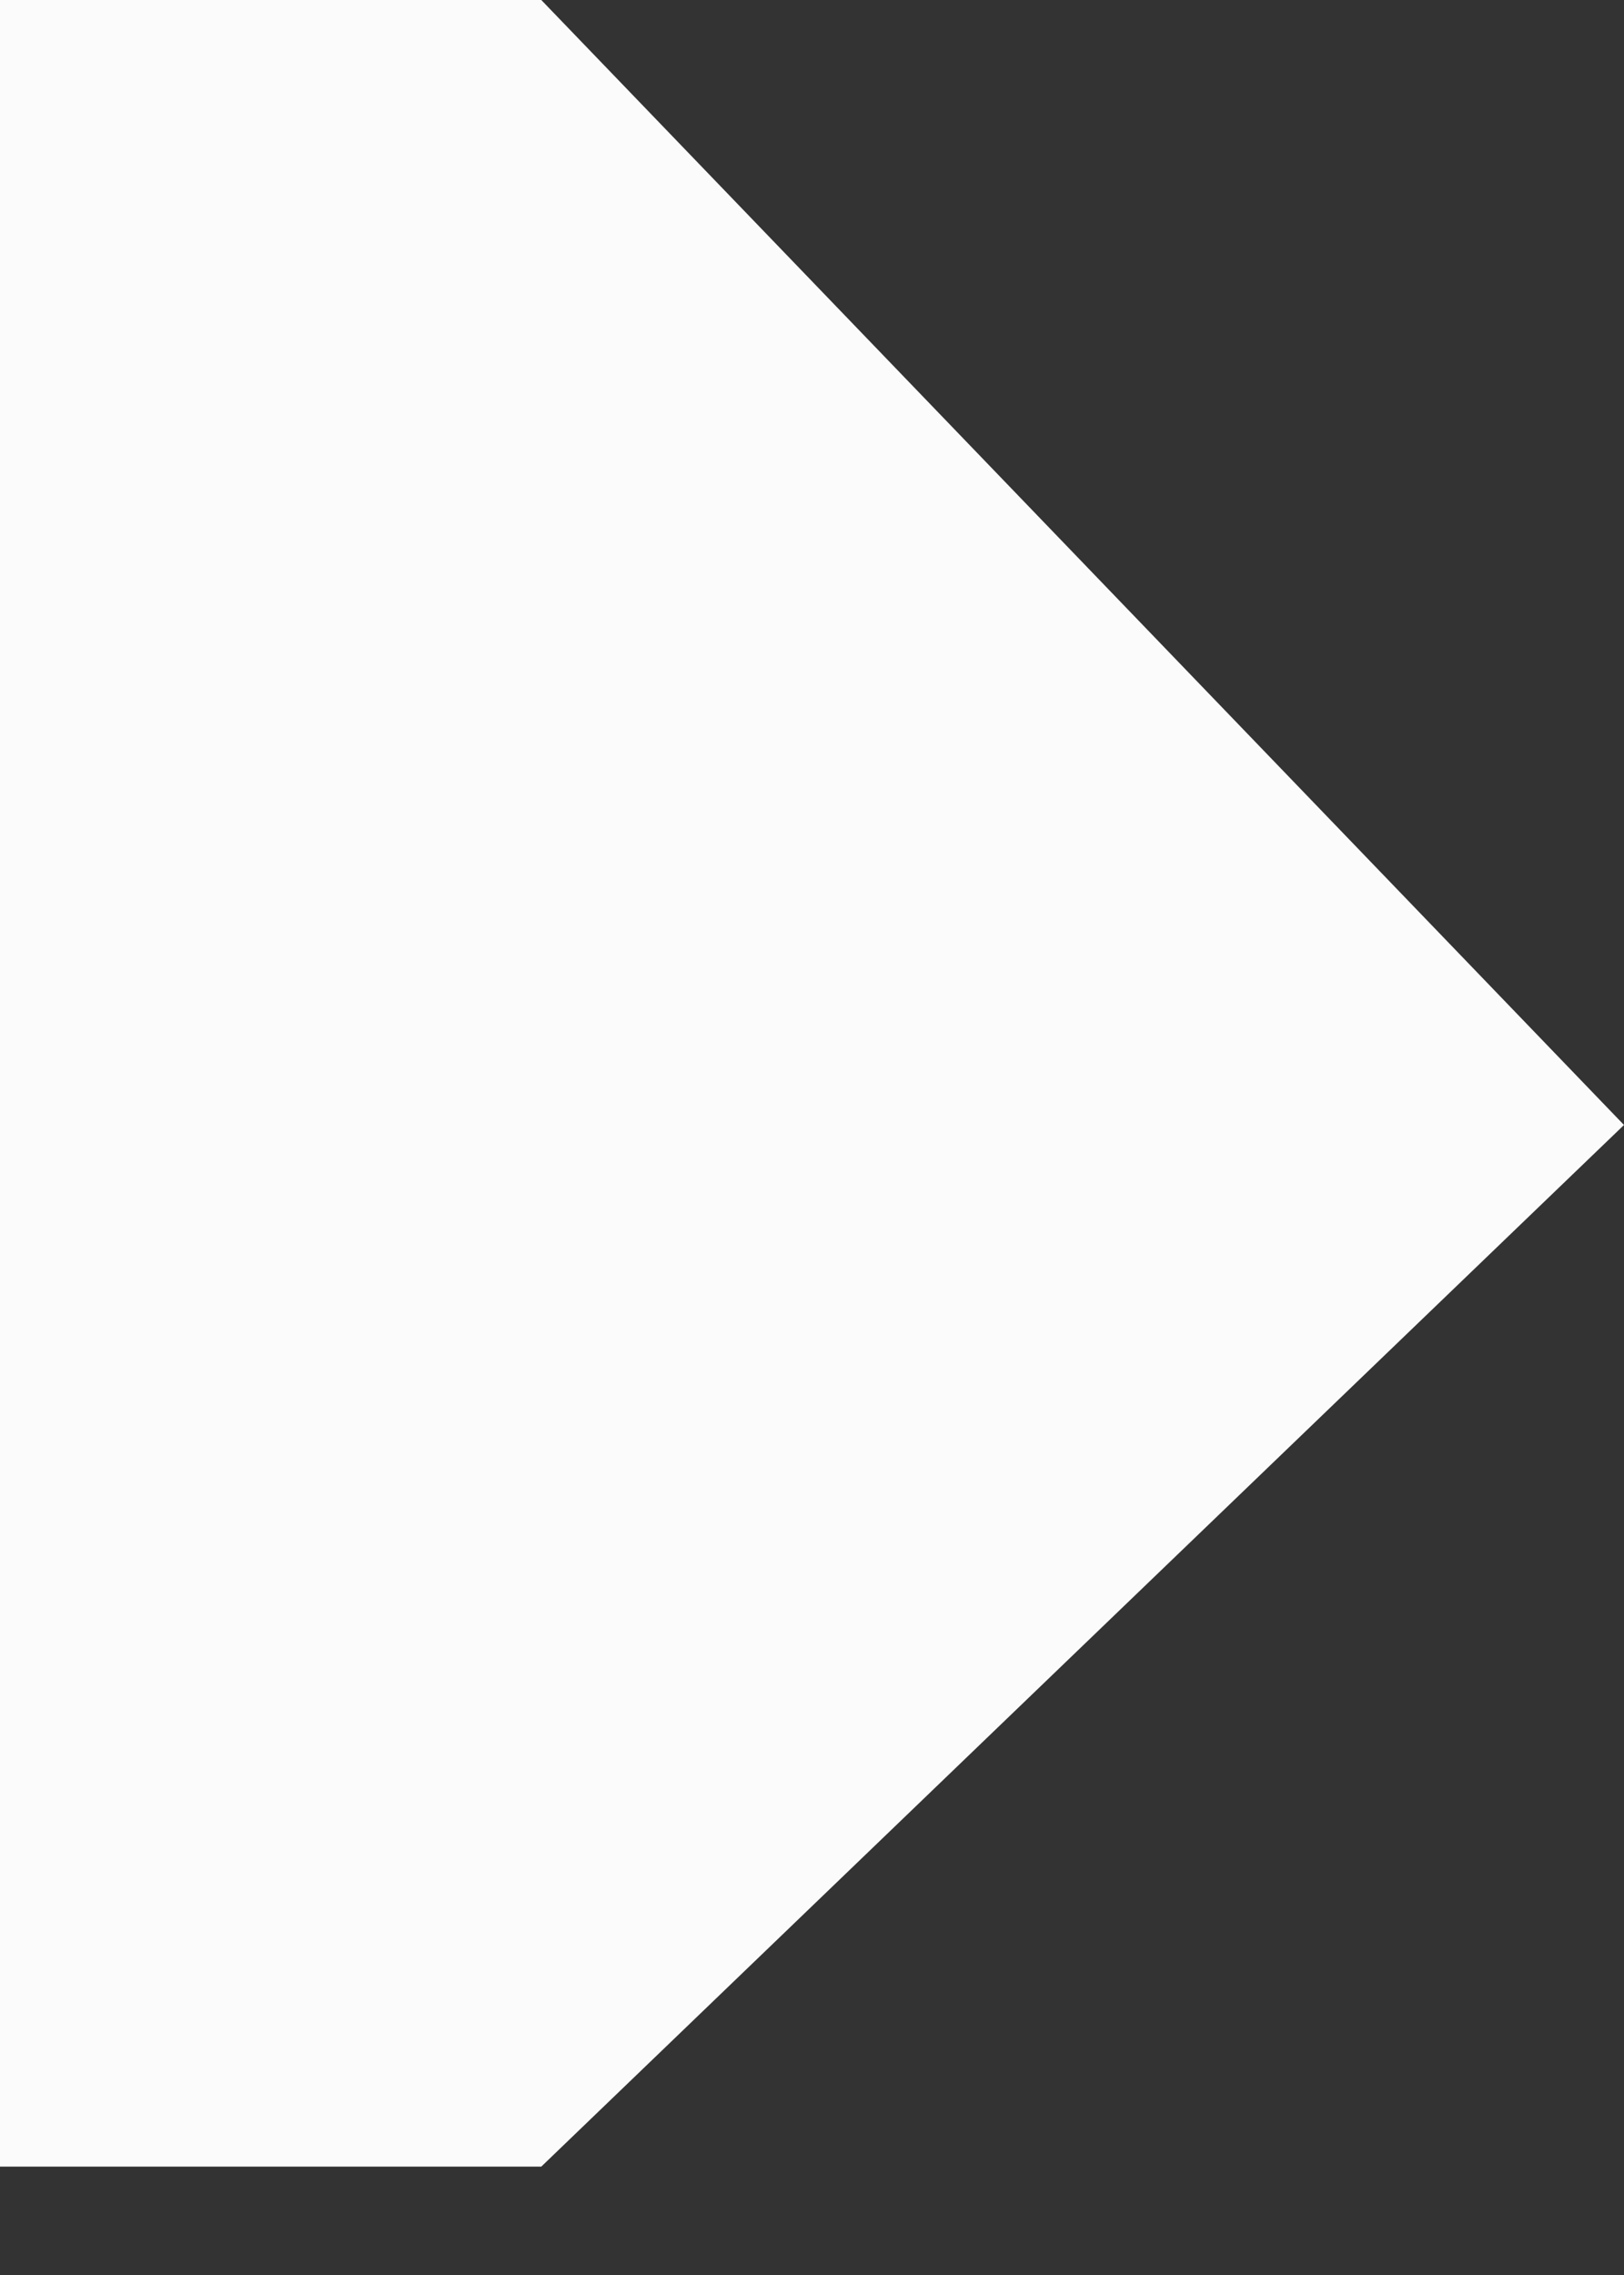 <svg viewBox="0 0 10 14" fill="none" xmlns="http://www.w3.org/2000/svg">
  <rect x="0" y="0" width="10" height="14" fill="#333333" stroke="none"/>
  <path d="M0 13.333V0H3.333L10 6.923L3.333 13.333H0Z" fill="#FBFBFB"></path>
</svg>